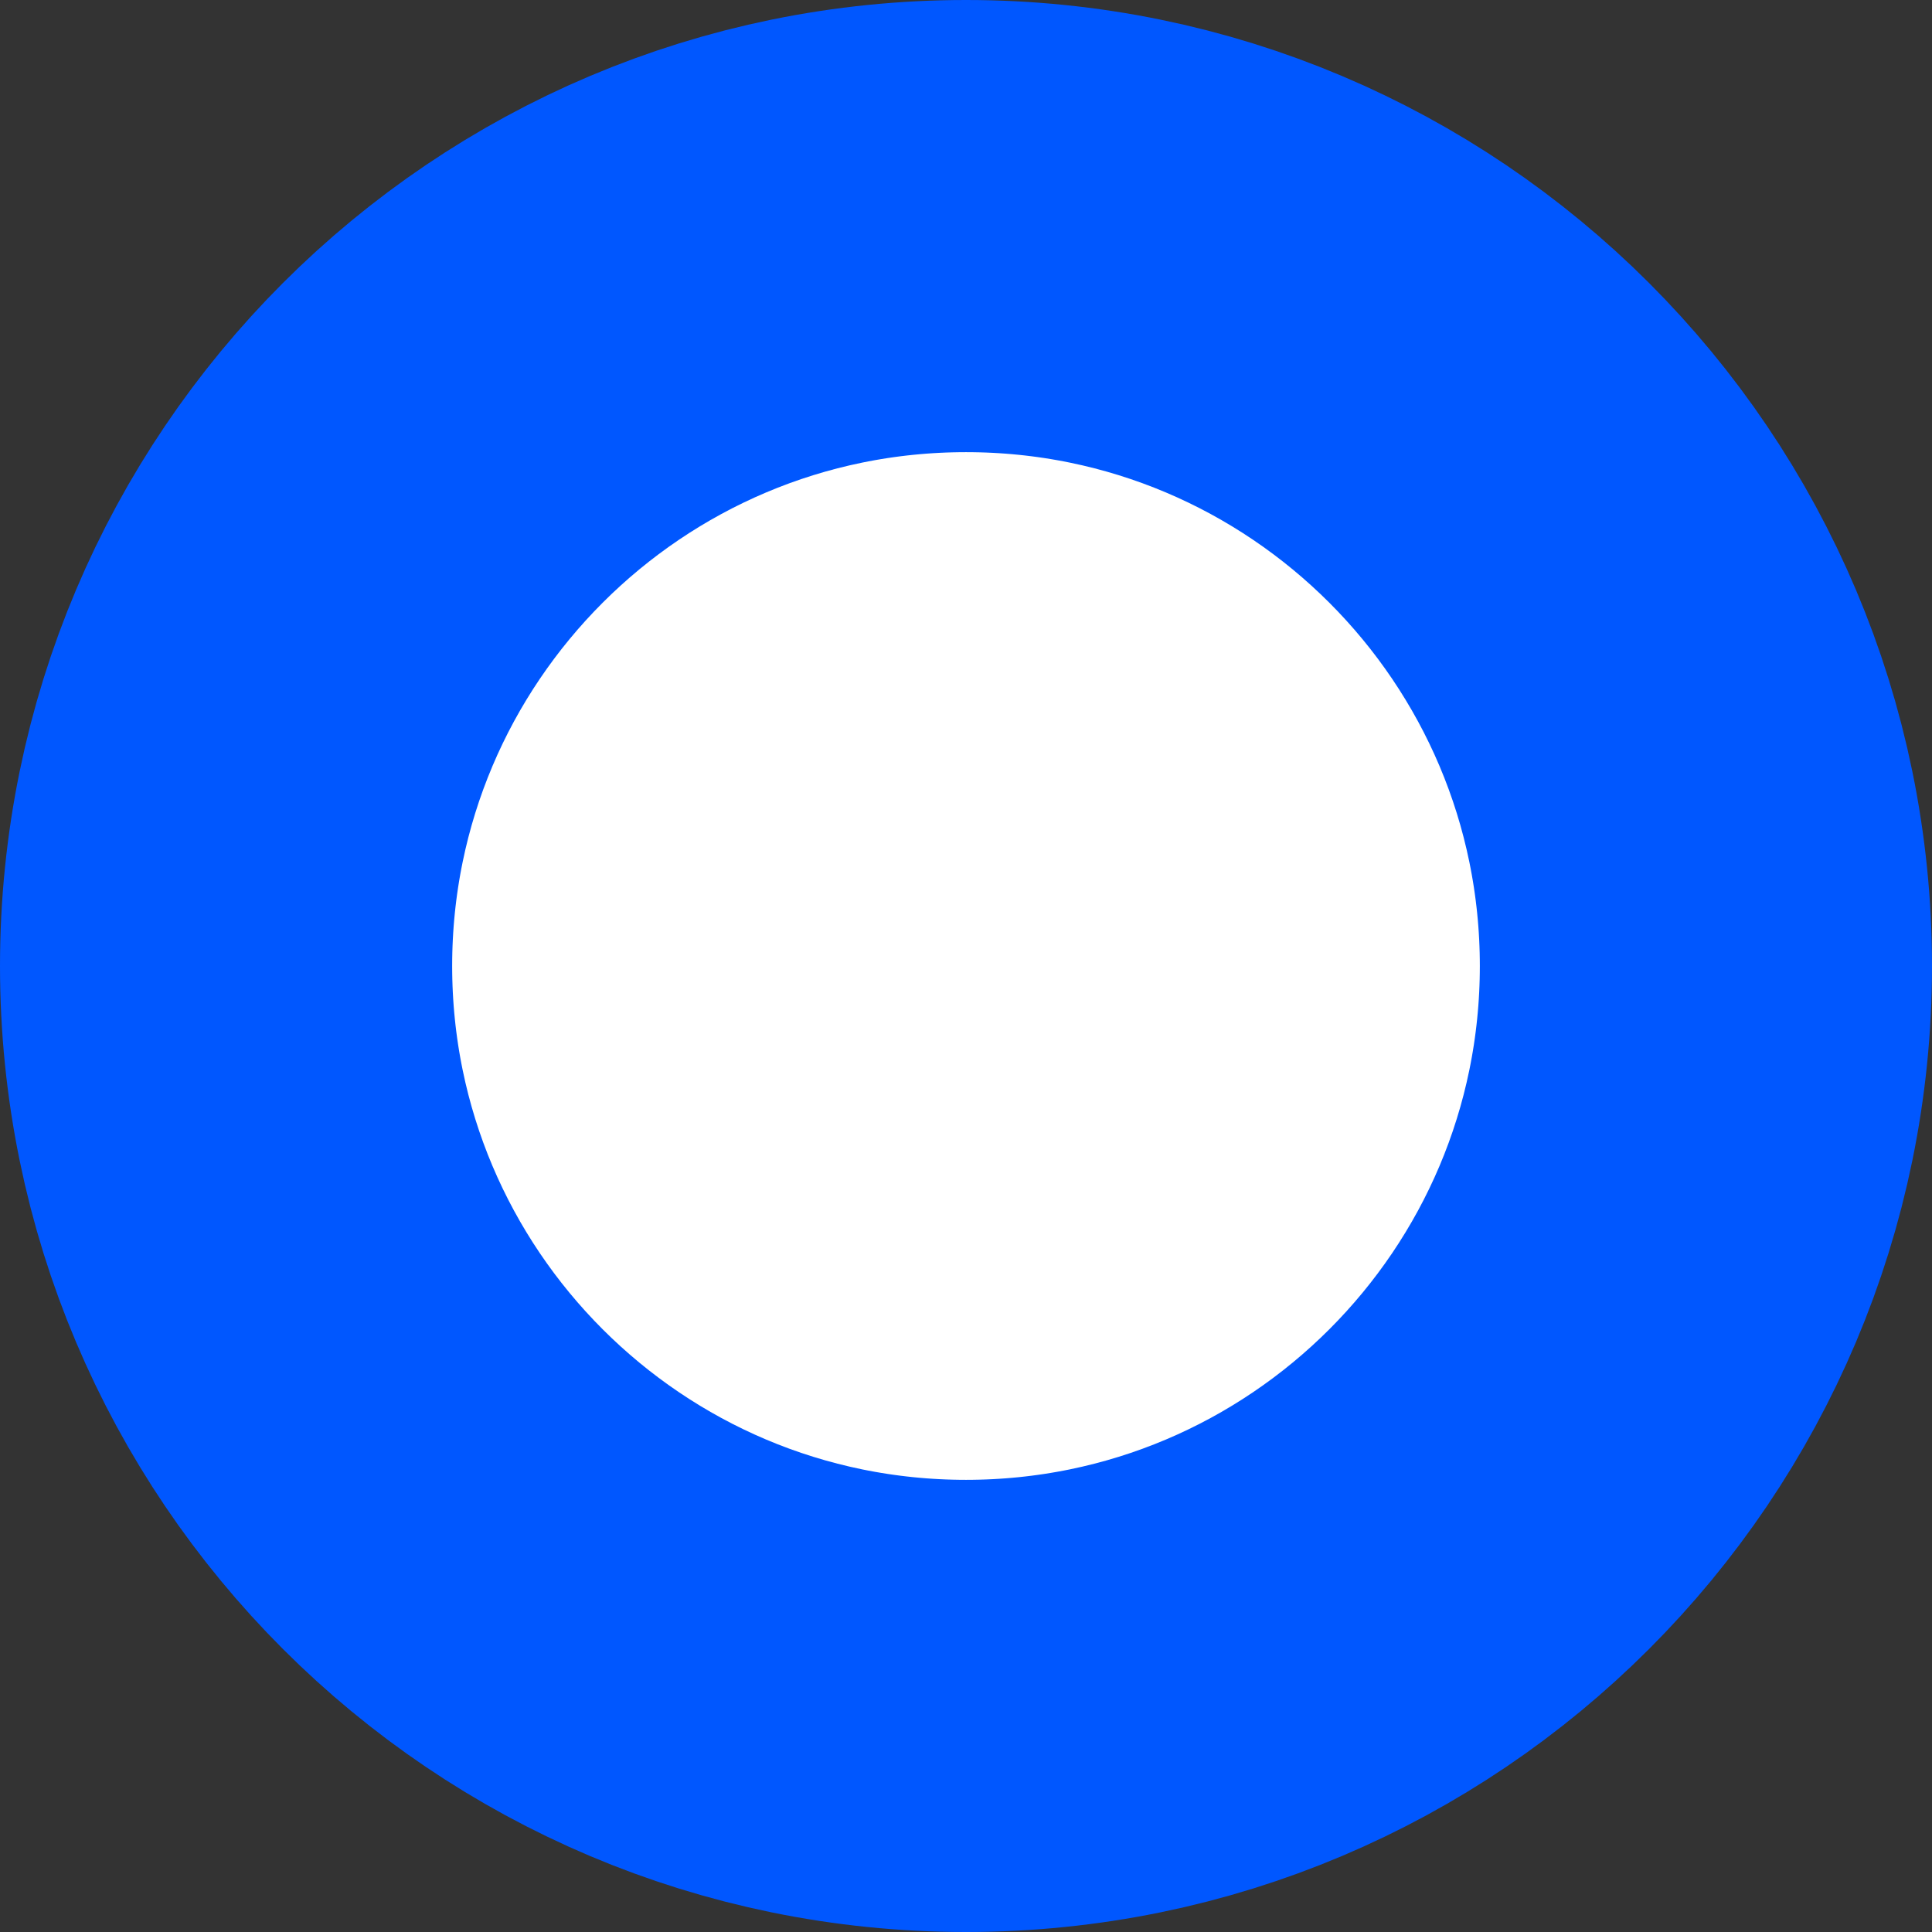 <svg version="1.1" xmlns="http://www.w3.org/2000/svg" xmlns:xlink="http://www.w3.org/1999/xlink" width="10.682" height="10.682" viewBox="0,0,10.682,10.682"><rect x="0" y="0" width="10.682" height="10.682" fill="#333333" stroke="none"/><g transform="translate(-314.659,-174.659)"><g data-paper-data="{&quot;isPaintingLayer&quot;:true}" fill="#ffffff" fill-rule="nonzero" stroke="#0057ff" stroke-width="2.5" stroke-linecap="butt" stroke-linejoin="miter" stroke-miterlimit="10" stroke-dasharray="" stroke-dashoffset="0" style="mix-blend-mode: normal"><path d="M324.091,180c0,2.259 -1.832,4.091 -4.091,4.091c-2.259,0 -4.091,-1.832 -4.091,-4.091c0,-2.259 1.832,-4.091 4.091,-4.091c2.259,0 4.091,1.832 4.091,4.091z"/></g></g></svg>